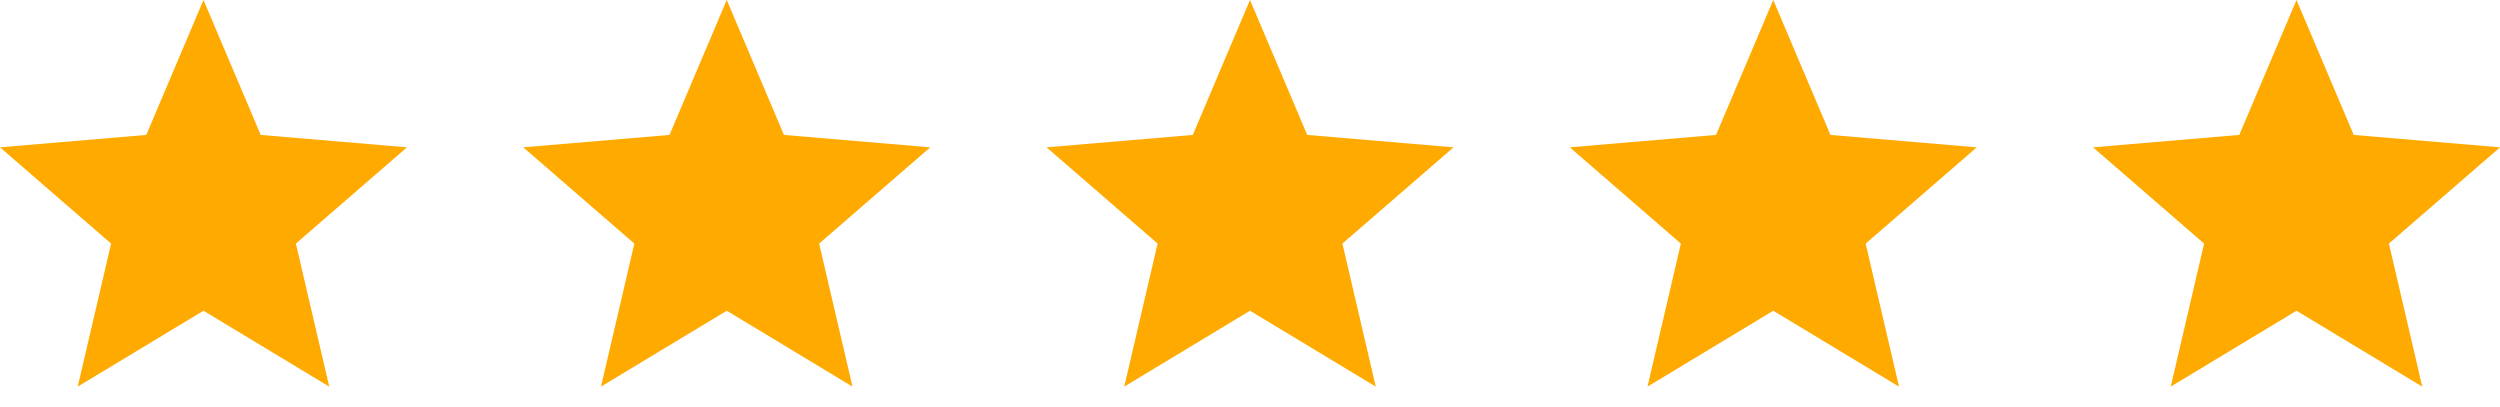 <svg id="Rating" xmlns="http://www.w3.org/2000/svg" width="225.594" height="36.725" viewBox="0 0 225.594 36.725">
  <rect id="Rating_background" data-name="Rating background" width="225.594" height="36.725" fill="rgba(0,0,0,0)"/>
  <g id="Stars">
    <path id="star" d="M18.362,28.039,29.71,34.888,26.7,21.98l10.026-8.685-13.2-1.12L18.362,0,13.2,12.174,0,13.294,10.026,21.98,7.014,34.888Z" fill="#fa0"/>
    <path id="Shape_Copy" data-name="Shape Copy" d="M18.362,28.039,29.71,34.888,26.7,21.98l10.026-8.685-13.2-1.12L18.362,0,13.2,12.174,0,13.294,10.026,21.98,7.014,34.888Z" transform="translate(47.217)" fill="#fa0"/>
    <path id="Shape_Copy_2" data-name="Shape Copy 2" d="M18.362,28.039,29.71,34.888,26.7,21.98l10.026-8.685-13.2-1.12L18.362,0,13.2,12.174,0,13.294,10.026,21.98,7.014,34.888Z" transform="translate(94.435)" fill="#fa0"/>
    <path id="Shape_Copy_3" data-name="Shape Copy 3" d="M18.362,28.039,29.71,34.888,26.7,21.98l10.026-8.685-13.2-1.12L18.362,0,13.2,12.174,0,13.294,10.026,21.98,7.014,34.888Z" transform="translate(141.652)" fill="#fa0"/>
    <path id="Shape_Copy_4" data-name="Shape Copy 4" d="M18.362,28.039,29.71,34.888,26.7,21.98l10.026-8.685-13.2-1.12L18.362,0,13.2,12.174,0,13.294,10.026,21.98,7.014,34.888Z" transform="translate(188.869)" fill="#fa0"/>
  </g>
</svg>
